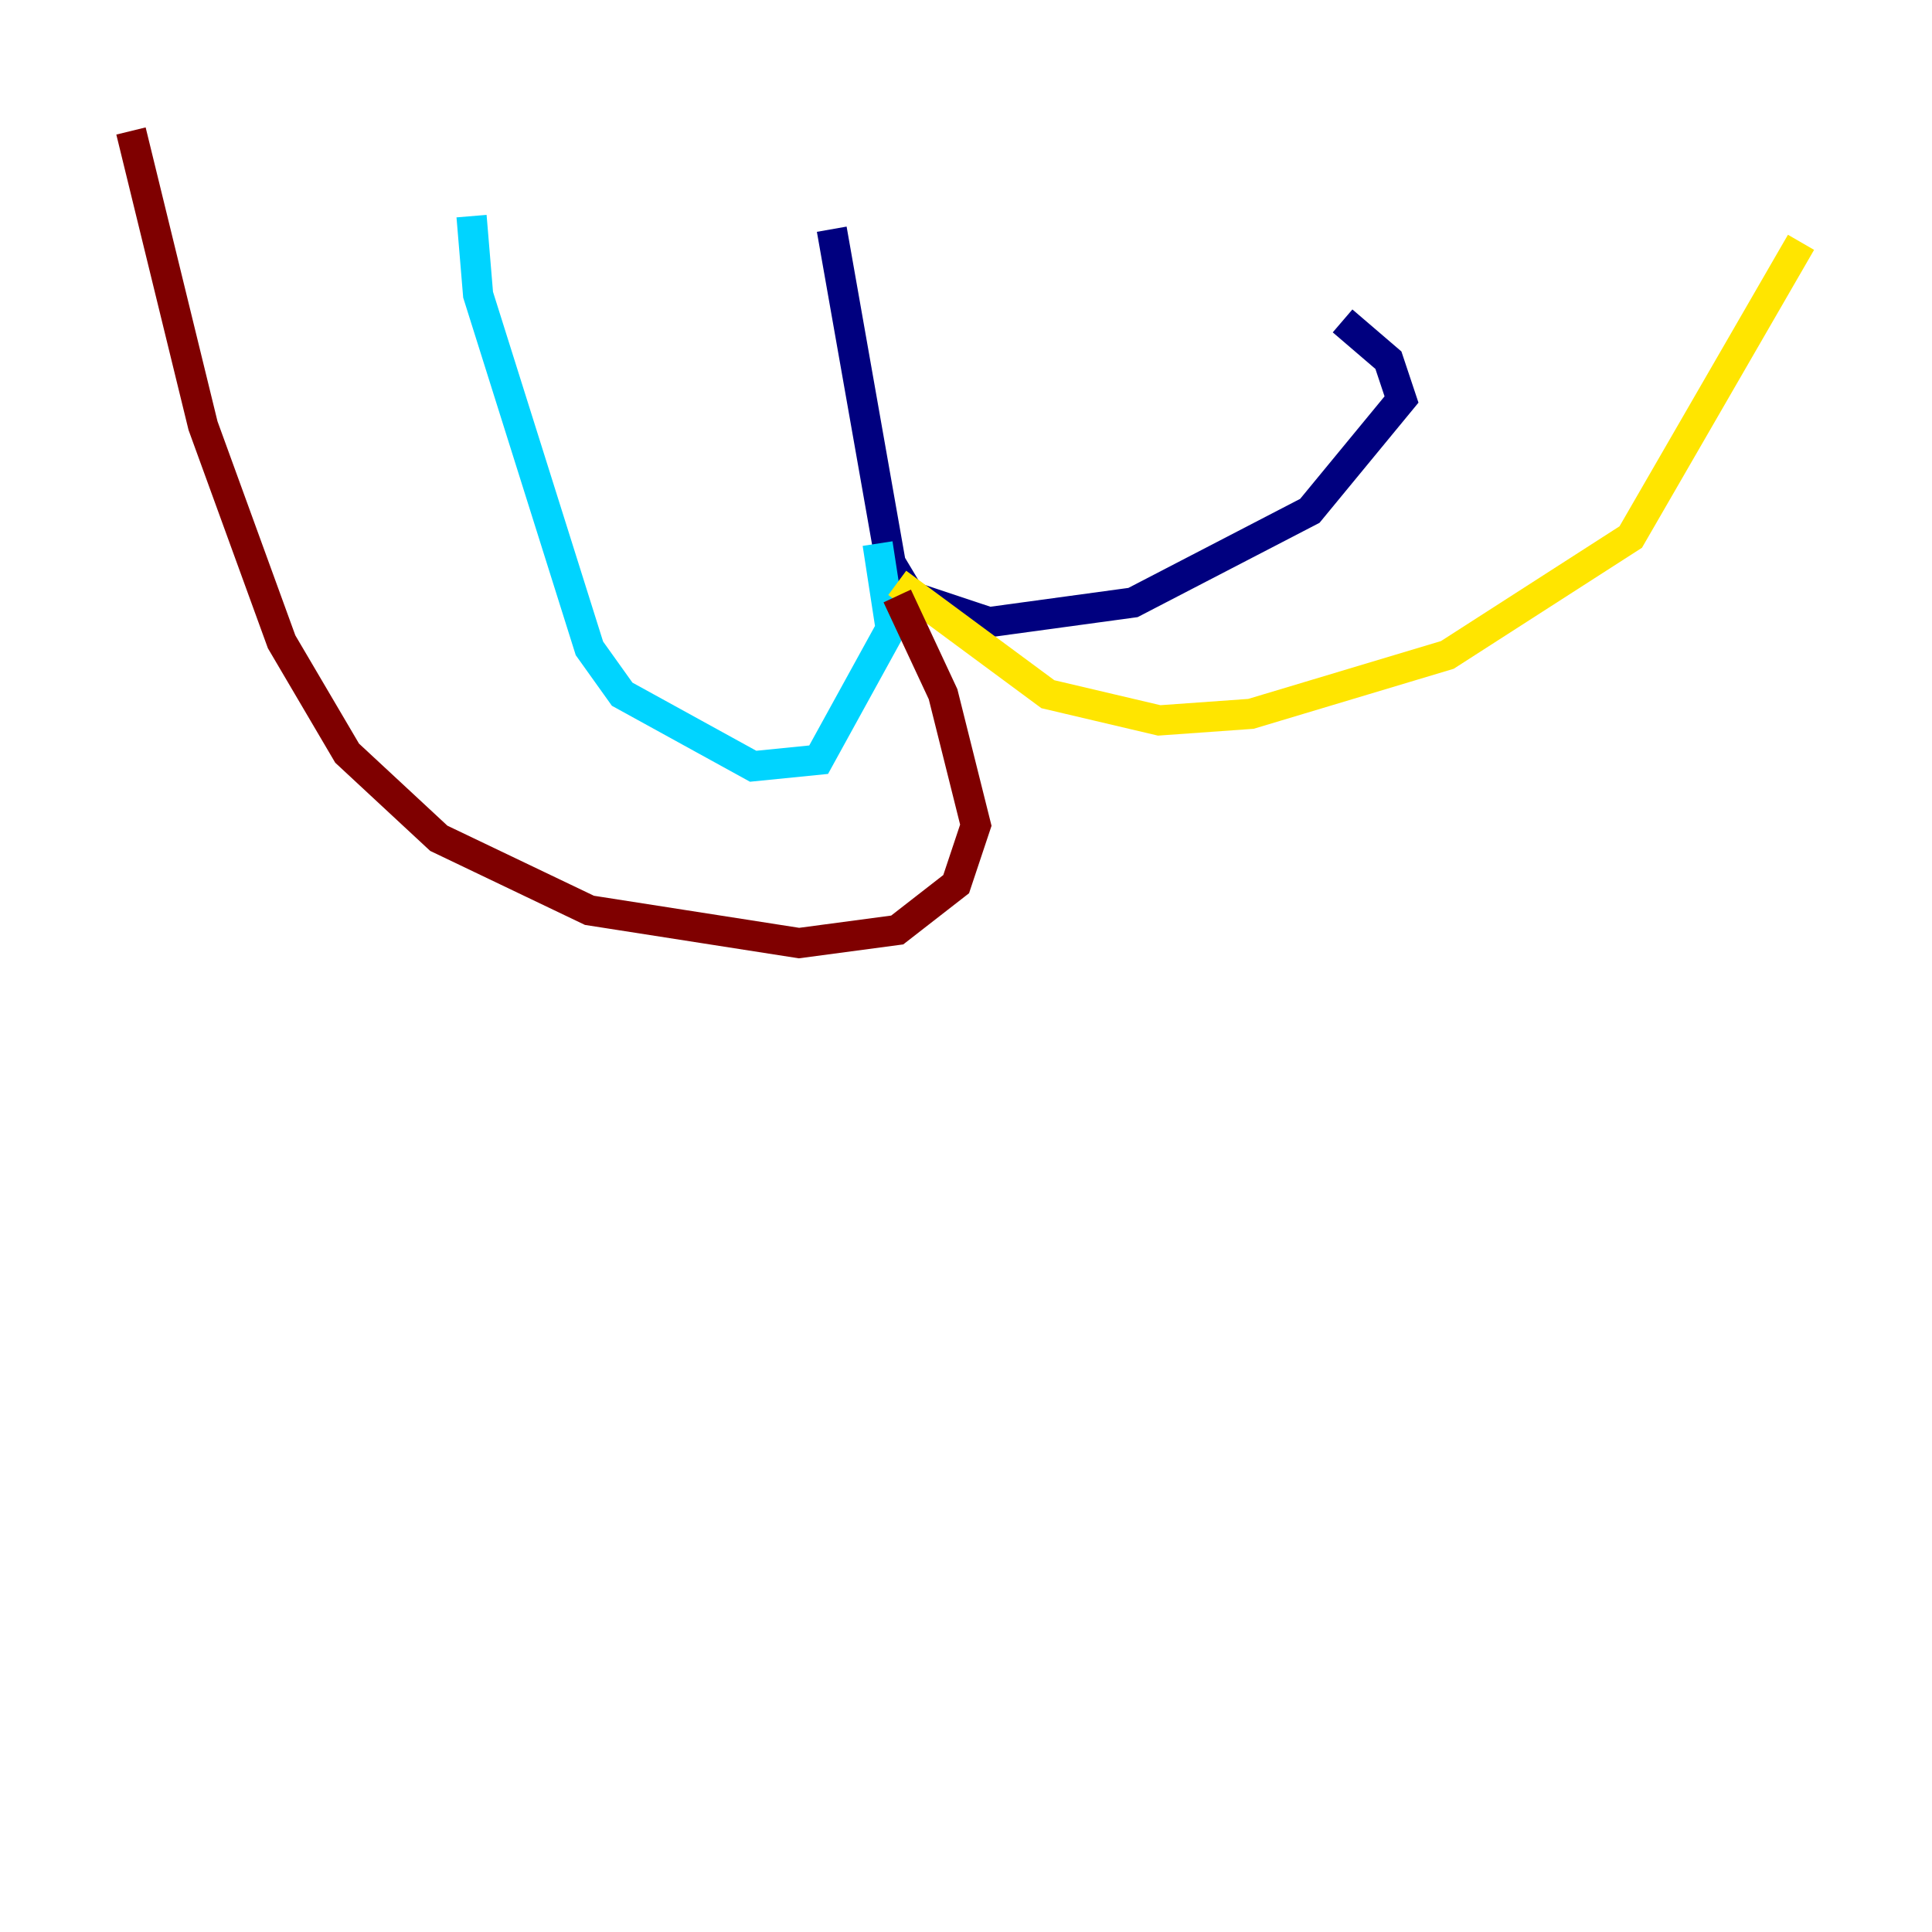 <?xml version="1.0" encoding="utf-8" ?>
<svg baseProfile="tiny" height="128" version="1.2" viewBox="0,0,128,128" width="128" xmlns="http://www.w3.org/2000/svg" xmlns:ev="http://www.w3.org/2001/xml-events" xmlns:xlink="http://www.w3.org/1999/xlink"><defs /><polyline fill="none" points="55.105,15.186 59.01,37.315 60.312,39.485 65.519,41.22 75.064,39.919 86.78,33.844 92.854,26.468 91.986,23.864 88.949,21.261" stroke="#00007f" stroke-width="2" /><polyline fill="none" points="58.142,36.014 59.01,41.654 54.237,50.332 49.898,50.766 41.22,45.993 39.051,42.956 31.675,19.525 31.241,14.319" stroke="#00d4ff" stroke-width="2" /><polyline fill="none" points="59.444,38.617 69.424,45.993 76.8,47.729 82.875,47.295 95.891,43.39 108.041,35.58 119.322,16.054" stroke="#ffe500" stroke-width="2" /><polyline fill="none" points="59.444,39.485 62.481,45.993 64.651,54.671 63.349,58.576 59.444,61.614 52.936,62.481 39.051,60.312 29.071,55.539 22.997,49.898 18.658,42.522 13.451,28.203 8.678,8.678" stroke="#7f0000" stroke-width="2" /></svg>